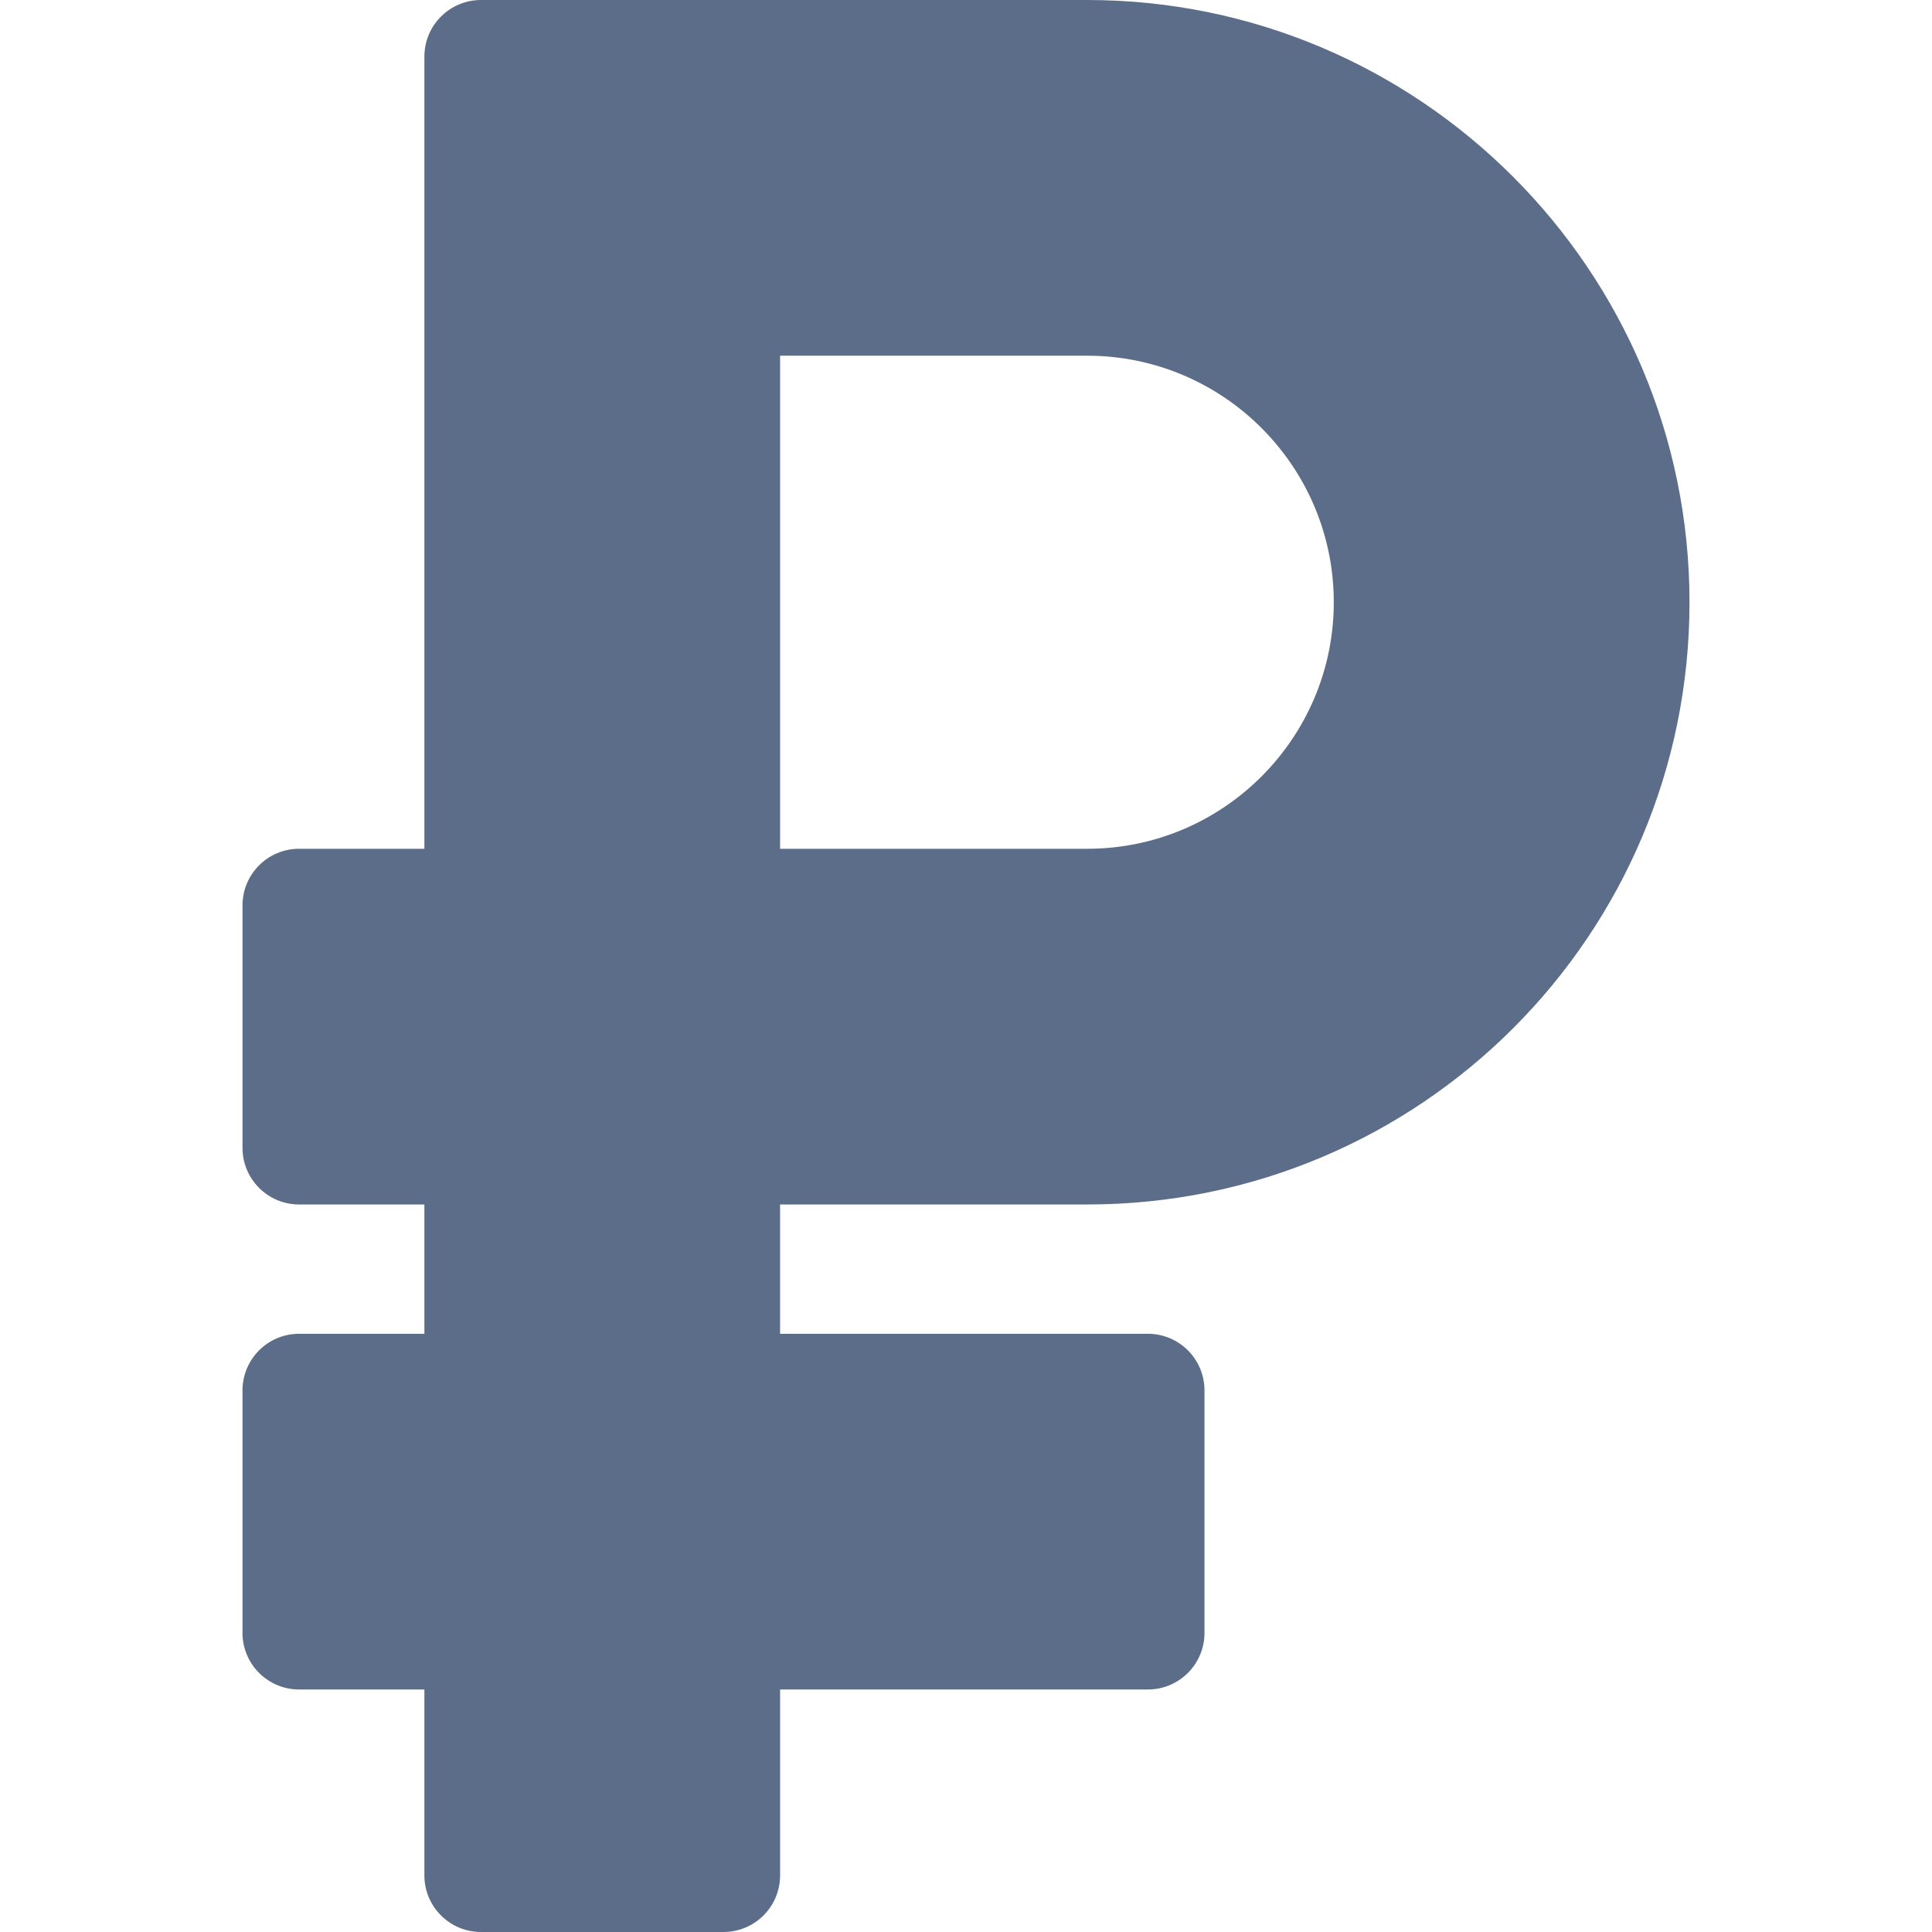 <svg xmlns="http://www.w3.org/2000/svg" version="1.1" width="16" height="16" x="0" y="0" viewBox="0 0 512 512" style="enable-background:new 0 0 512 512" xml:space="preserve" class=""><div xmlns="" id="in-page-channel-node-id" data-channel-name="in_page_channel__2Mipo"/><g><path xmlns="http://www.w3.org/2000/svg" d="m288.134 319.2c88.291 0 159.6-71.458 159.6-159.6 0-88.004-71.596-159.6-159.6-159.6h-160.667c-8.284 0-15 6.716-15 15v209.933h-33.2c-8.284 0-15 6.716-15 15v64.267c0 8.284 6.716 15 15 15h33.2v34.267h-33.2c-8.284 0-15 6.716-15 15v64.267c0 8.284 6.716 15 15 15h33.2v49.266c0 8.284 6.716 15 15 15h64.267c8.284 0 15-6.716 15-15v-49.267h97.466c8.284 0 15-6.716 15-15v-64.267c0-8.284-6.716-15-15-15h-97.467v-34.266zm-81.401-224.933h81.4c36.024 0 65.333 29.309 65.333 65.333s-29.309 65.333-65.333 65.333h-81.4z" fill="#5C6D89"/></g></svg>